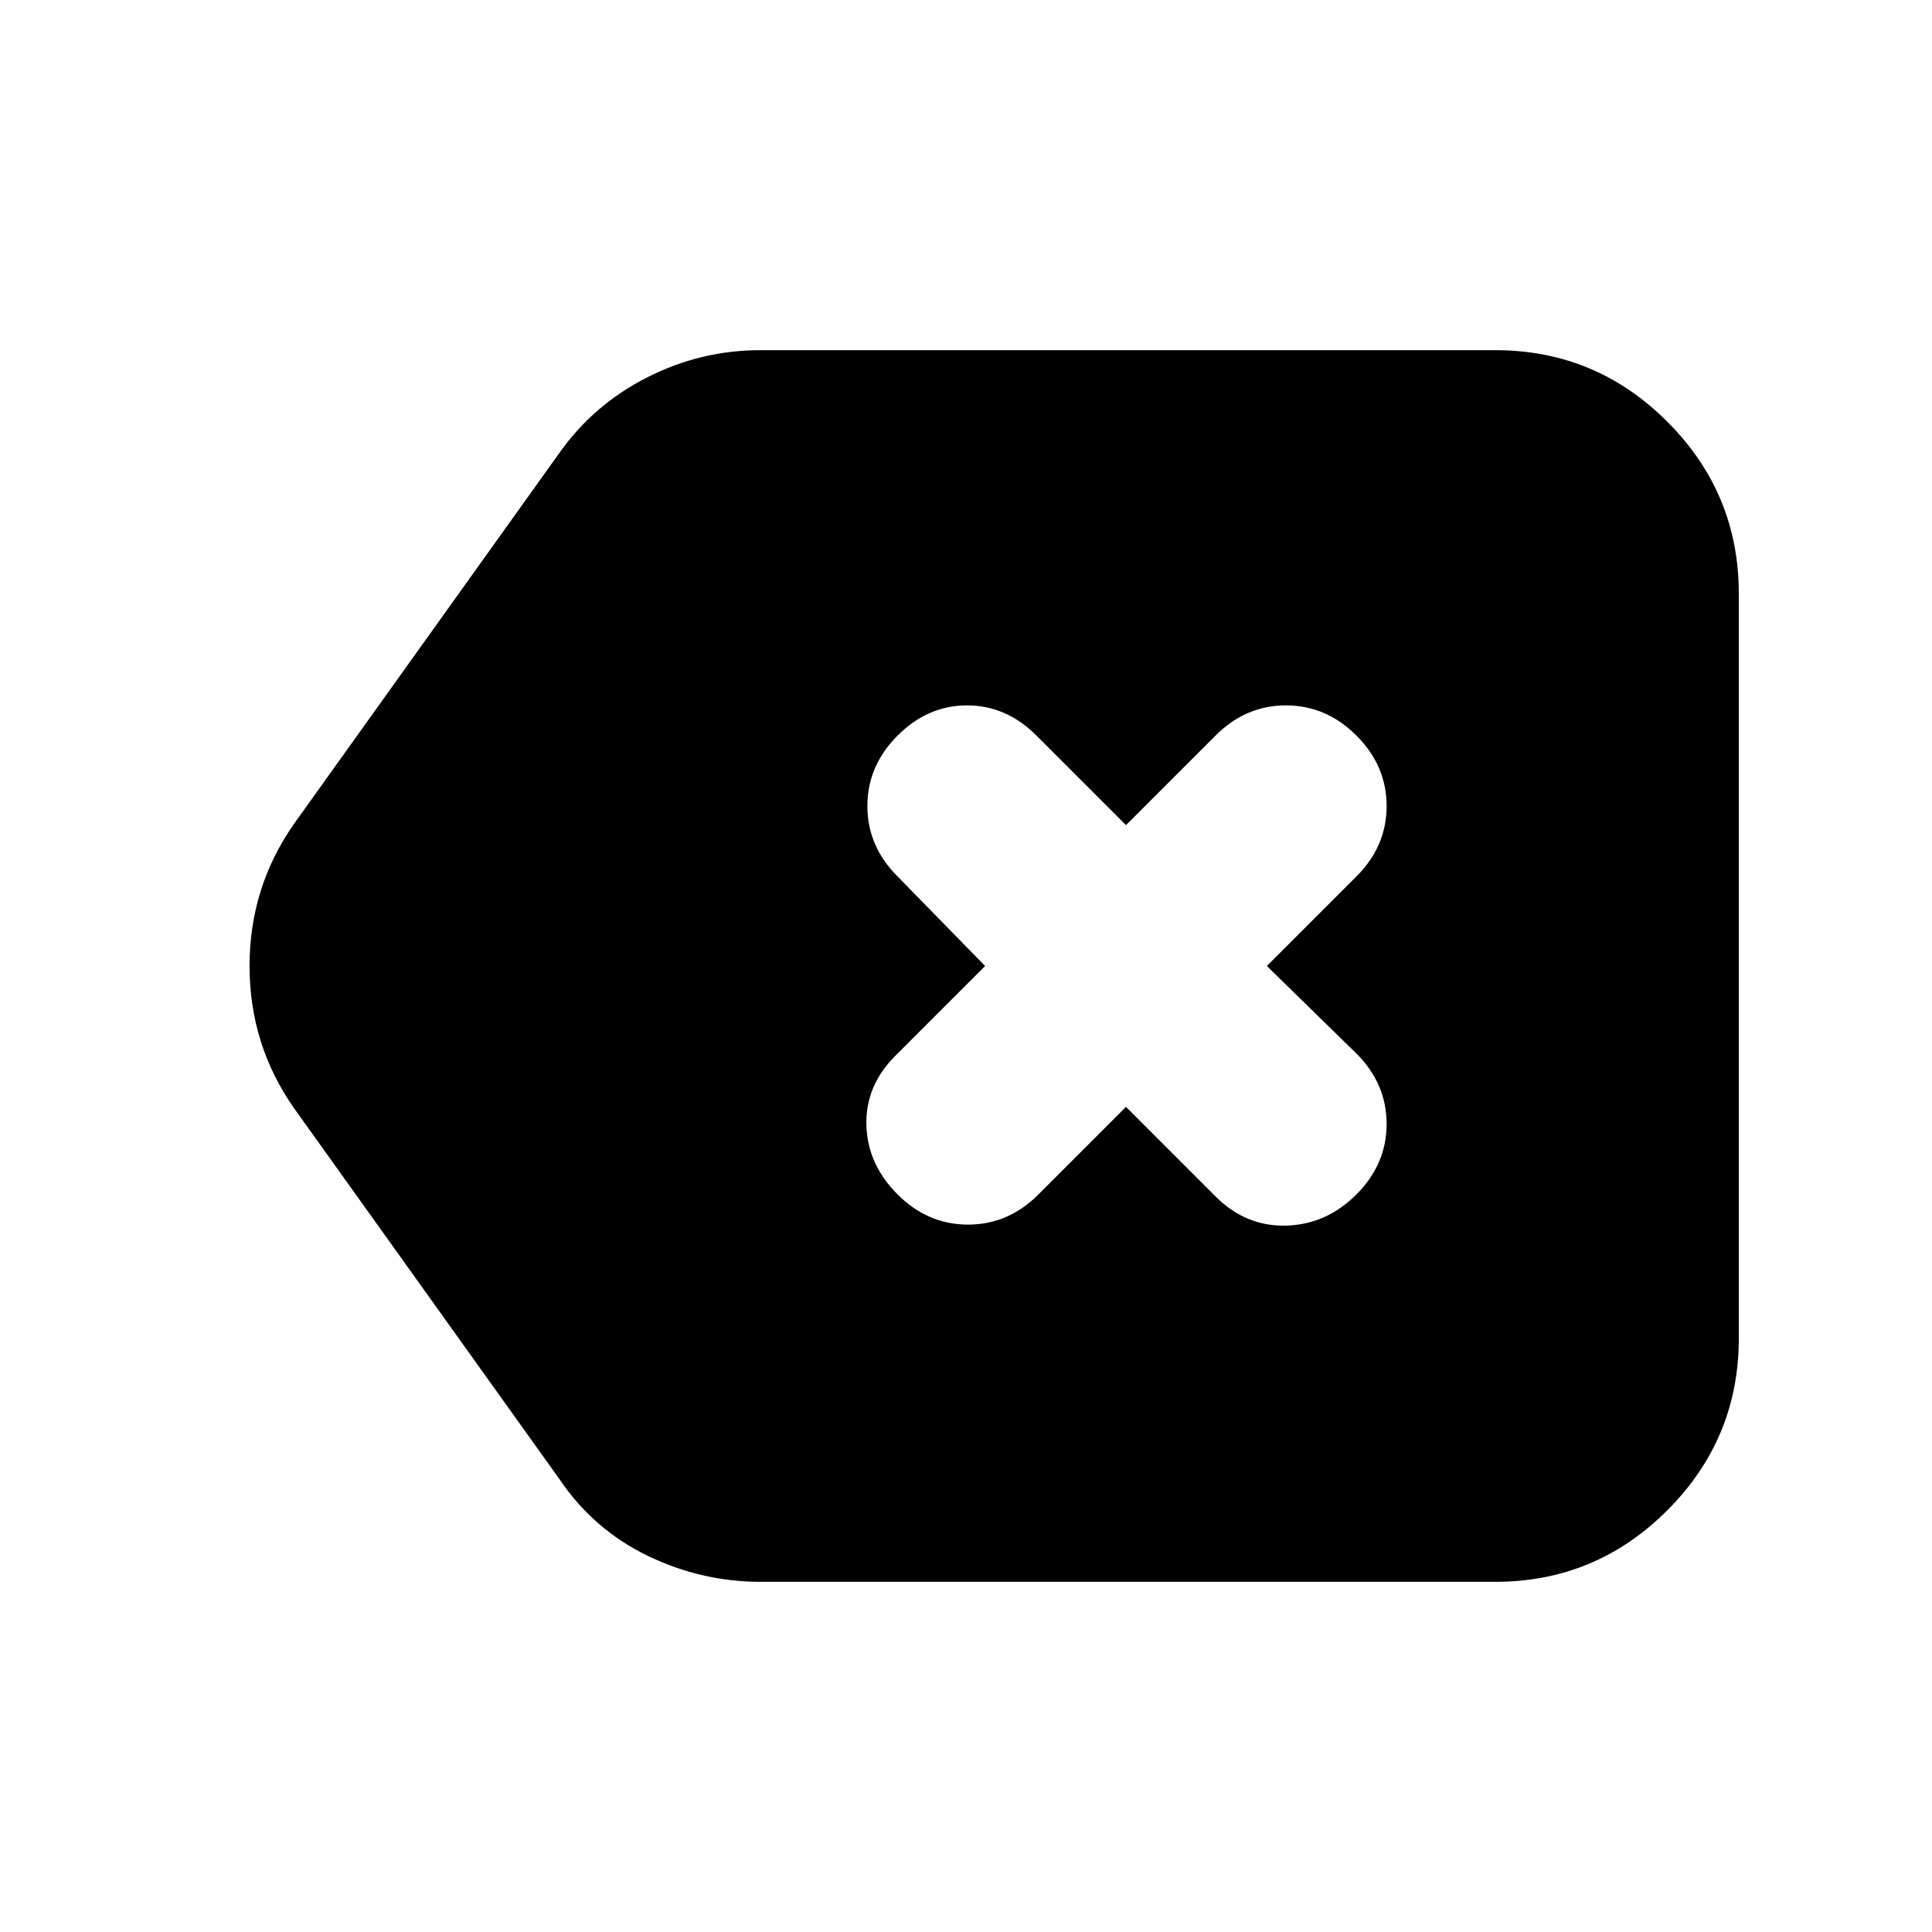 <svg xmlns="http://www.w3.org/2000/svg" height="24" viewBox="0 -960 960 960" width="24"><path d="M378.05-174q-29.55 0-56.36-13T278-225L146-409.5Q124-441 124-480t22-70.5L278-735q17-24 43.62-37.5 26.61-13.5 56.17-13.5H743q49.94 0 85.47 35.53T864-665v370q0 49.94-35.53 85.47T743-174H378.05ZM559.5-410l44.56 44.56Q619-350.5 639-351t35-15.5q15-15 15-35t-14.94-34.94L629.5-480l44.56-44.56Q689-539.5 689-559.5t-15-35q-15-15-35-15t-34.94 14.94L559.5-550l-44.56-44.56Q500-609.5 480.5-609.5t-34.5 15q-15 15-15 35t14.94 34.94L489.5-480l-44.56 44.56Q430-420.5 430.5-401t15.5 34.5q15 15 35 15t34.94-14.94L559.5-410Z"/></svg>